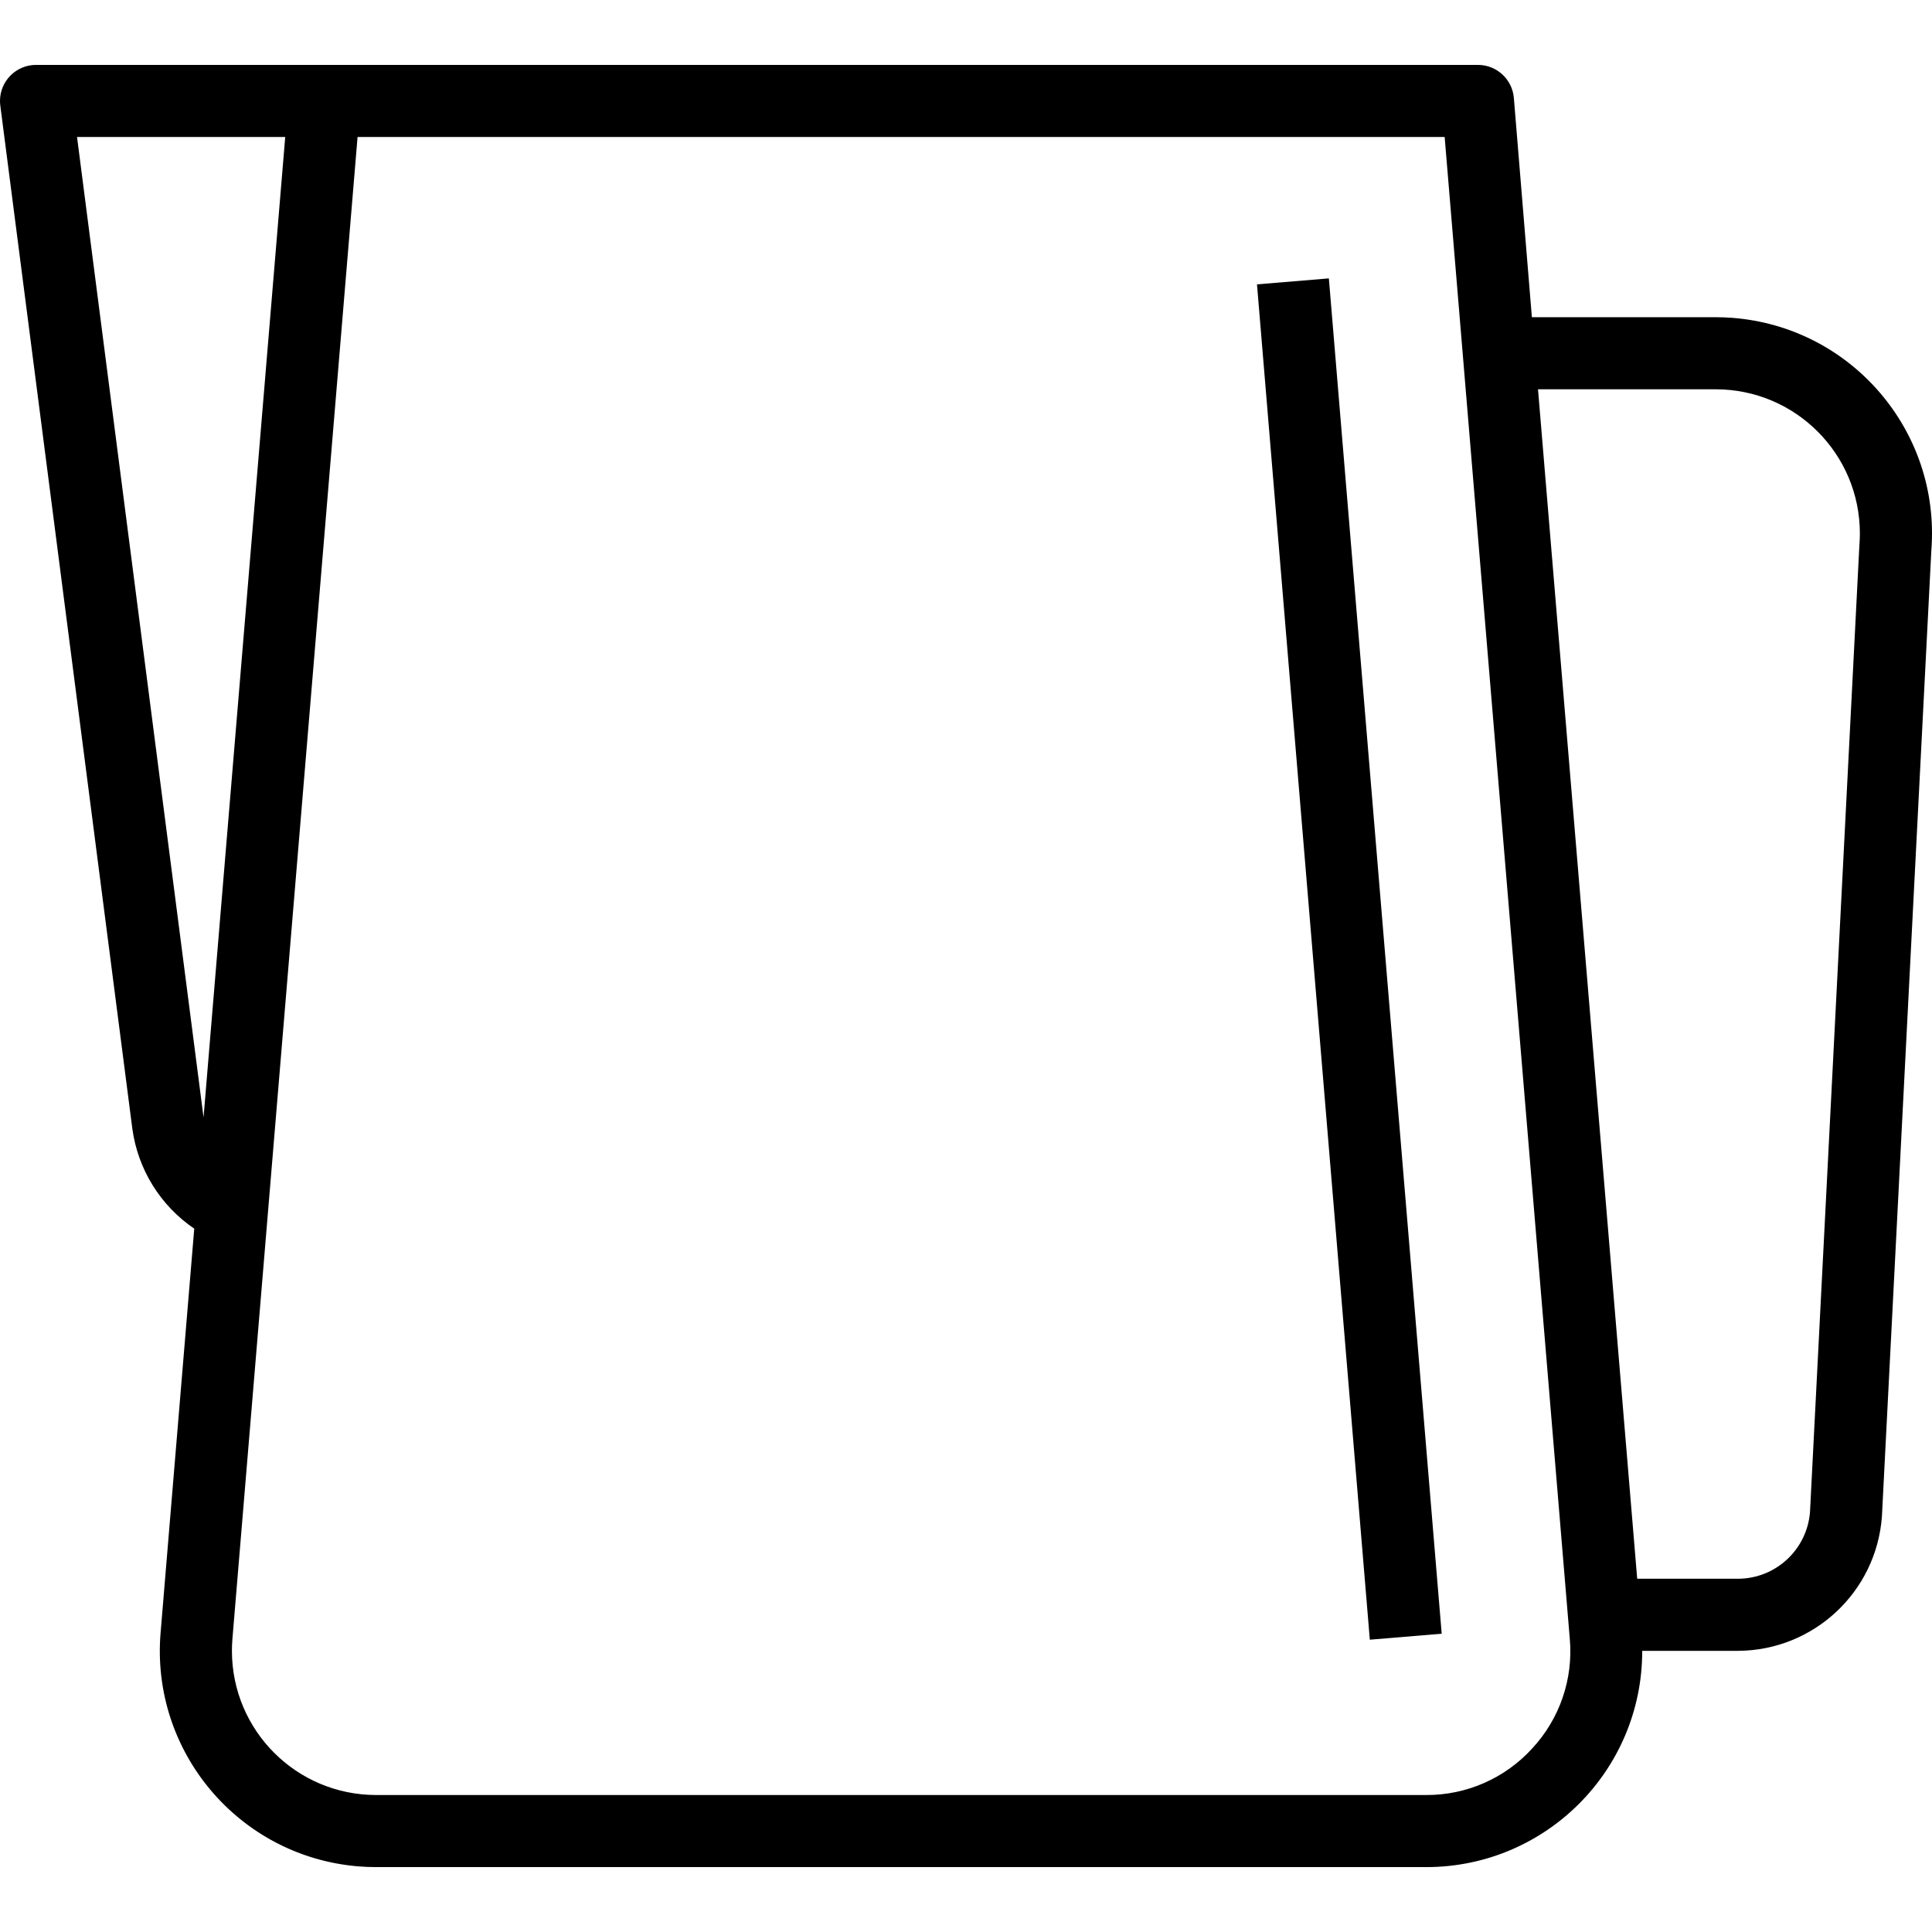 <?xml version="1.0" encoding="iso-8859-1"?>
<!-- Generator: Adobe Illustrator 19.0.0, SVG Export Plug-In . SVG Version: 6.00 Build 0)  -->
<svg version="1.1" id="Capa_1" xmlns="http://www.w3.org/2000/svg" xmlns:xlink="http://www.w3.org/1999/xlink" x="0px" y="0px"
	 viewBox="0 0 428.809 428.809" style="enable-background:new 0 0 428.809 428.809;" xml:space="preserve">
<g>
	<g>
		<path d="M384.487,70.546c-1.226-0.094-2.456-0.141-3.685-0.141h-40.8l-4-48.664c-0.346-4.157-3.829-7.35-8-7.336h-320
			C3.584,14.404,0.001,17.985,0,22.403c0,0.343,0.022,0.686,0.066,1.026L29.37,250.501c1.222,9.016,6.219,17.087,13.744,22.2
			l-7.472,89.704c-2.209,26.417,17.416,49.624,43.833,51.833c1.33,0.111,2.664,0.167,3.999,0.167H316.53
			c26.47,0.018,47.942-21.426,47.96-47.896c0-0.035,0-0.069,0-0.104h21.288c16.762-0.094,30.646-13.038,31.912-29.752
			l10.976-214.568C430.698,95.653,410.919,72.578,384.487,70.546z M45.178,248.005l-28.08-217.6h46.208L45.178,248.005z
			 M340.074,388.069c-6.029,6.625-14.586,10.382-23.544,10.336H83.474c-17.673-0.001-31.999-14.328-31.998-32.002
			c0-0.886,0.037-1.772,0.11-2.654L79.362,30.405h241.28l27.776,333.344C349.205,372.671,346.173,381.509,340.074,388.069z
			 M412.69,121.061l-10.96,214.568c-0.677,8.319-7.606,14.737-15.952,14.776h-22.4l-22.016-264h39.44
			c17.673,0.001,31.999,14.328,31.998,32.002C412.8,119.292,412.763,120.178,412.69,121.061z"/>
	</g>
</g>
<g>
	<g>
		<rect x="291.362" y="61.887" transform="matrix(0.997 -0.083 0.083 0.997 -16.634 25.597)" width="16" height="301.721"/>
	</g>
</g>
<g>
</g>
<g>
</g>
<g>
</g>
<g>
</g>
<g>
</g>
<g>
</g>
<g>
</g>
<g>
</g>
<g>
</g>
<g>
</g>
<g>
</g>
<g>
</g>
<g>
</g>
<g>
</g>
<g>
</g>
</svg>
